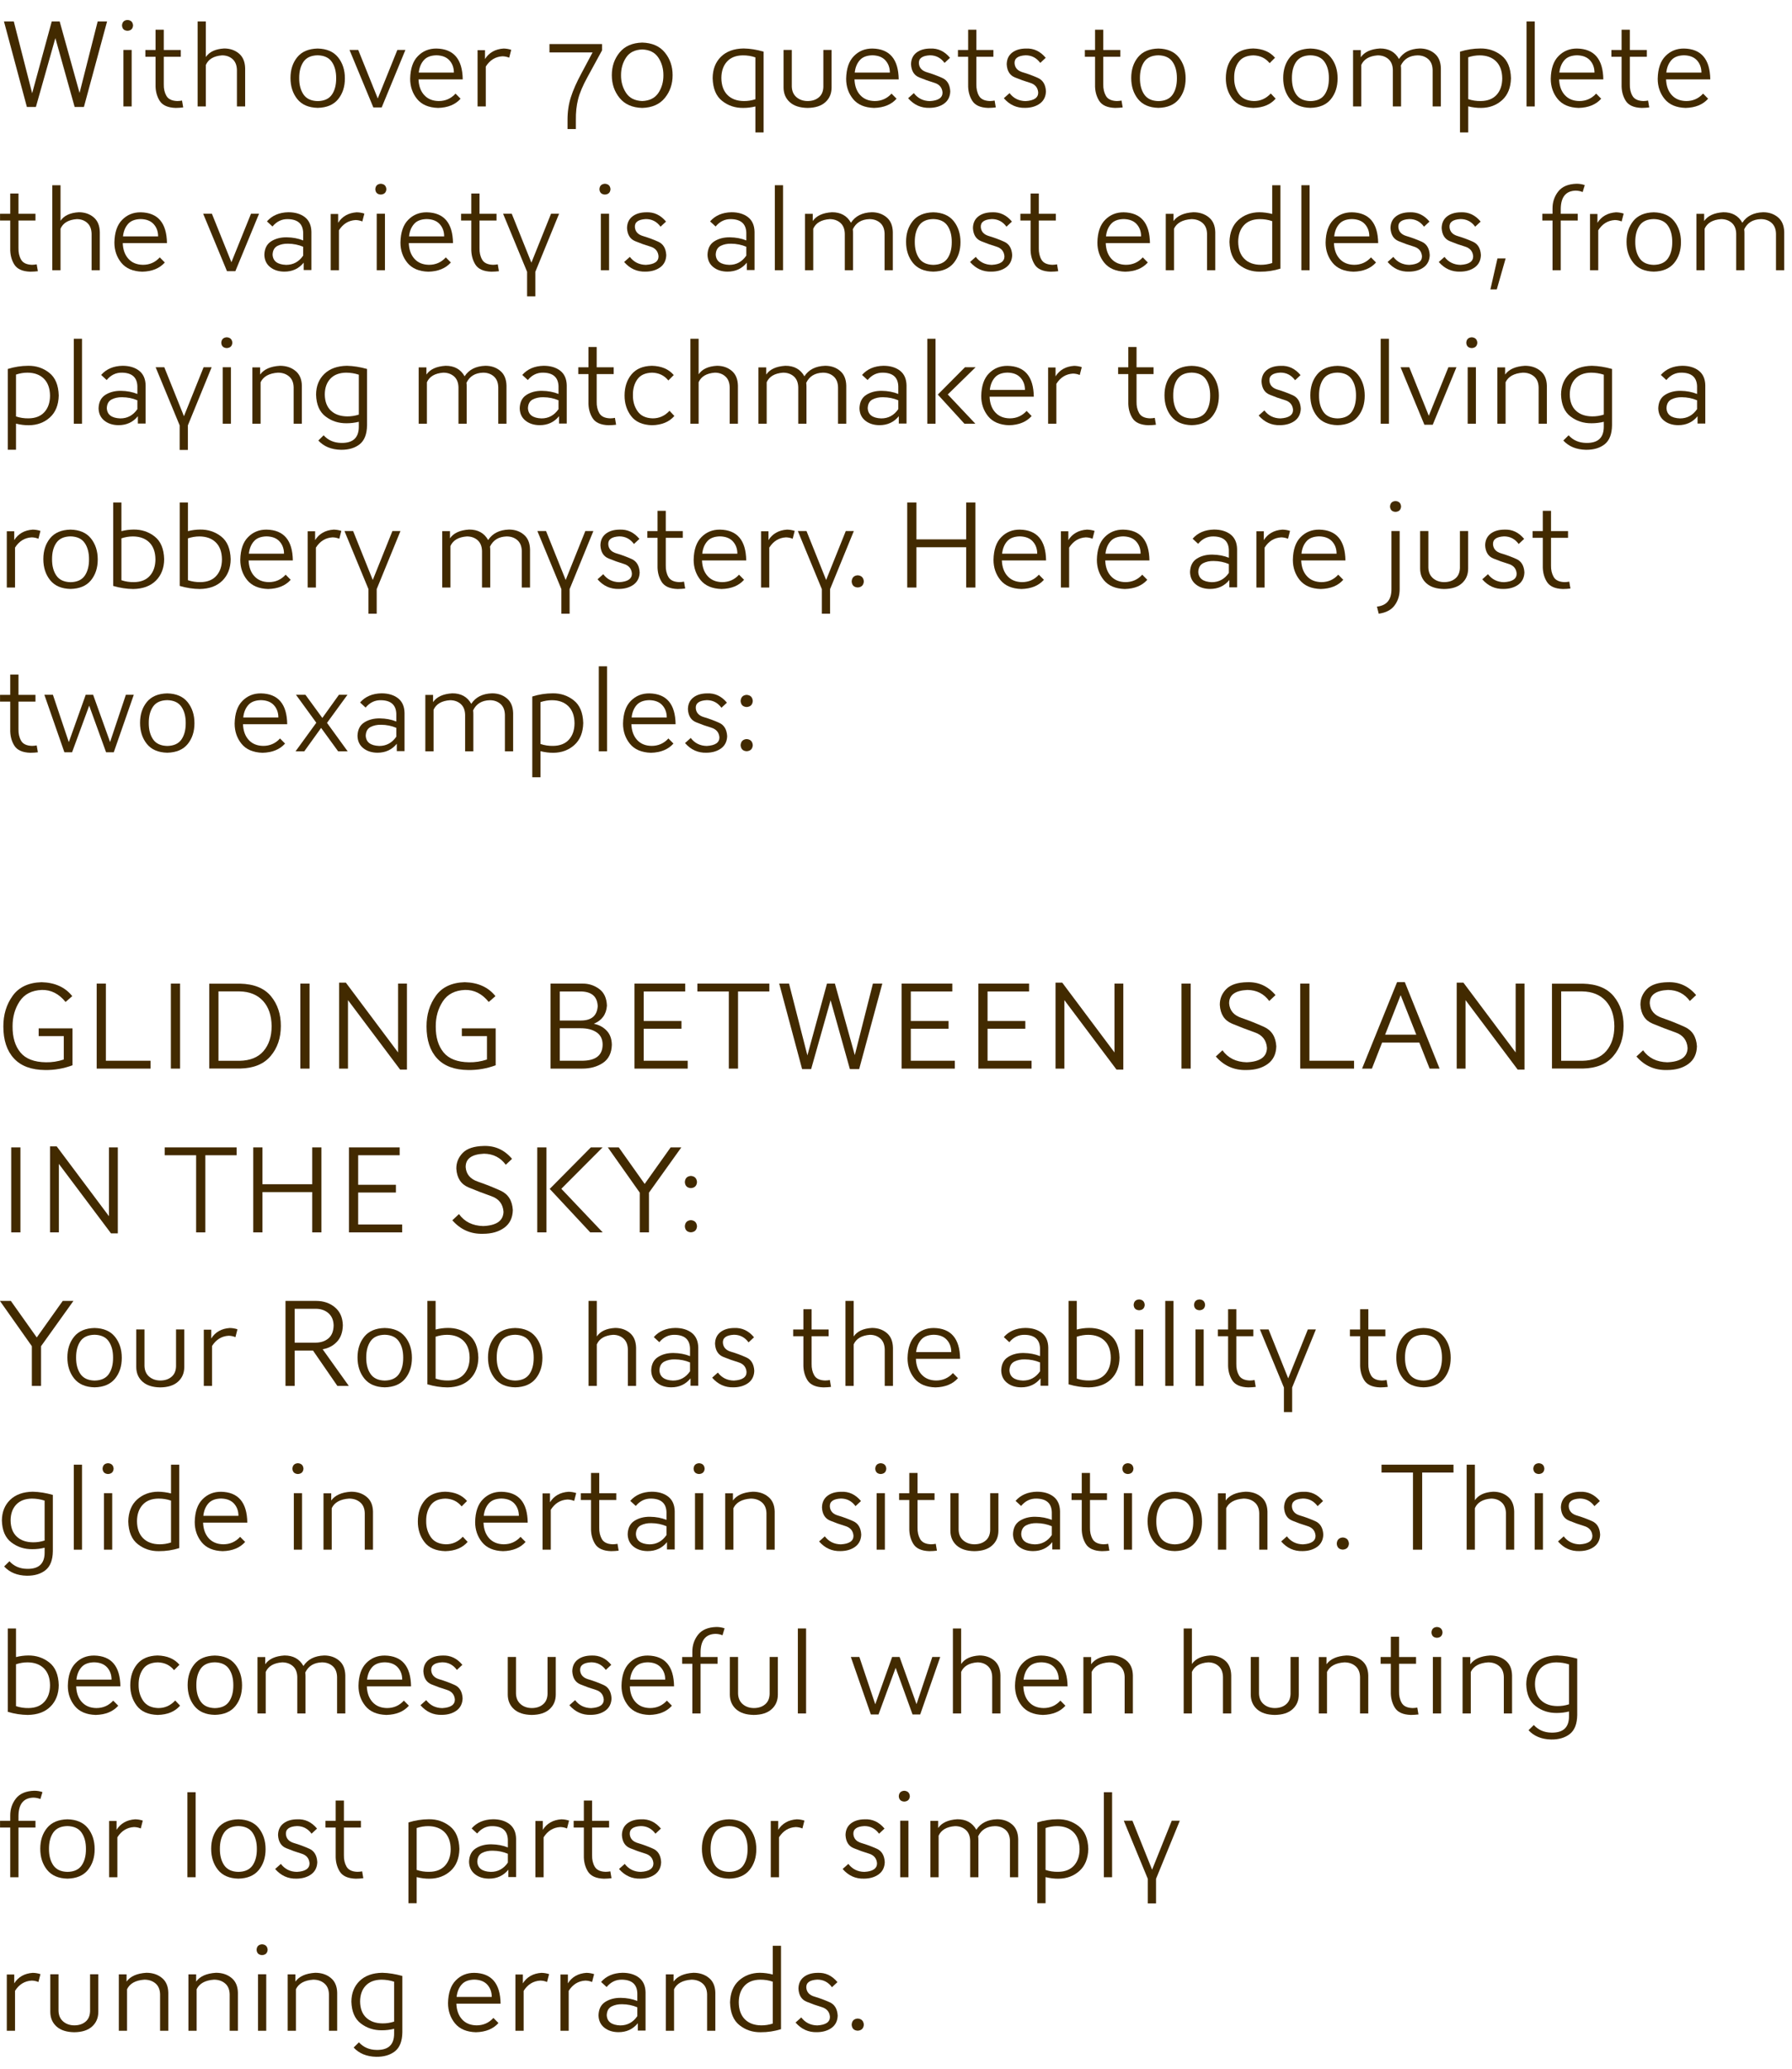 <?xml version="1.0" encoding="UTF-8" standalone="no"?>
<svg xmlns:ffdec="https://www.free-decompiler.com/flash" xmlns:xlink="http://www.w3.org/1999/xlink" ffdec:objectType="text" height="202.15px" width="175.1px" xmlns="http://www.w3.org/2000/svg">
  <g transform="matrix(1.0, 0.0, 0.0, 1.0, -0.35, -0.6)">
    <g transform="matrix(1.0, 0.0, 0.0, 1.0, 0.0, 0.0)">
      <use fill="#422a00" height="202.15" transform="matrix(0.012, 0.0, 0.0, 0.012, 0.0, 11.0)" width="175.1" xlink:href="#font_AW_Conqueror_Sans_Light_W0"/>
      <use fill="#422a00" height="202.15" transform="matrix(0.012, 0.0, 0.0, 0.012, 11.3, 11.0)" width="175.1" xlink:href="#font_AW_Conqueror_Sans_Light_i0"/>
      <use fill="#422a00" height="202.15" transform="matrix(0.012, 0.0, 0.0, 0.012, 14.2, 11.0)" width="175.1" xlink:href="#font_AW_Conqueror_Sans_Light_t0"/>
      <use fill="#422a00" height="202.15" transform="matrix(0.012, 0.0, 0.0, 0.012, 18.55, 11.0)" width="175.1" xlink:href="#font_AW_Conqueror_Sans_Light_h0"/>
      <use fill="#422a00" height="202.15" transform="matrix(0.012, 0.0, 0.0, 0.012, 28.2, 11.0)" width="175.1" xlink:href="#font_AW_Conqueror_Sans_Light_o0"/>
      <use fill="#422a00" height="202.15" transform="matrix(0.012, 0.0, 0.0, 0.012, 34.4, 11.0)" width="175.1" xlink:href="#font_AW_Conqueror_Sans_Light_v0"/>
      <use fill="#422a00" height="202.15" transform="matrix(0.012, 0.0, 0.0, 0.012, 39.9, 11.0)" width="175.1" xlink:href="#font_AW_Conqueror_Sans_Light_e0"/>
      <use fill="#422a00" height="202.15" transform="matrix(0.012, 0.0, 0.0, 0.012, 46.0, 11.0)" width="175.1" xlink:href="#font_AW_Conqueror_Sans_Light_r0"/>
      <use fill="#422a00" height="202.15" transform="matrix(0.012, 0.0, 0.0, 0.012, 53.5, 11.0)" width="175.1" xlink:href="#font_AW_Conqueror_Sans_Light_70"/>
      <use fill="#422a00" height="202.15" transform="matrix(0.012, 0.0, 0.0, 0.012, 59.55, 11.0)" width="175.1" xlink:href="#font_AW_Conqueror_Sans_Light_00"/>
      <use fill="#422a00" height="202.15" transform="matrix(0.012, 0.0, 0.0, 0.012, 69.45, 11.0)" width="175.1" xlink:href="#font_AW_Conqueror_Sans_Light_q0"/>
      <use fill="#422a00" height="202.15" transform="matrix(0.012, 0.0, 0.0, 0.012, 75.9, 11.0)" width="175.1" xlink:href="#font_AW_Conqueror_Sans_Light_u0"/>
      <use fill="#422a00" height="202.15" transform="matrix(0.012, 0.0, 0.0, 0.012, 82.5, 11.0)" width="175.1" xlink:href="#font_AW_Conqueror_Sans_Light_e0"/>
      <use fill="#422a00" height="202.15" transform="matrix(0.012, 0.0, 0.0, 0.012, 88.6, 11.0)" width="175.1" xlink:href="#font_AW_Conqueror_Sans_Light_s0"/>
      <use fill="#422a00" height="202.15" transform="matrix(0.012, 0.0, 0.0, 0.012, 93.6, 11.0)" width="175.1" xlink:href="#font_AW_Conqueror_Sans_Light_t0"/>
      <use fill="#422a00" height="202.15" transform="matrix(0.012, 0.0, 0.0, 0.012, 97.95, 11.0)" width="175.1" xlink:href="#font_AW_Conqueror_Sans_Light_s0"/>
      <use fill="#422a00" height="202.15" transform="matrix(0.012, 0.0, 0.0, 0.012, 106.0, 11.0)" width="175.1" xlink:href="#font_AW_Conqueror_Sans_Light_t0"/>
      <use fill="#422a00" height="202.15" transform="matrix(0.012, 0.0, 0.0, 0.012, 110.35, 11.0)" width="175.1" xlink:href="#font_AW_Conqueror_Sans_Light_o0"/>
      <use fill="#422a00" height="202.15" transform="matrix(0.012, 0.0, 0.0, 0.012, 119.6, 11.0)" width="175.1" xlink:href="#font_AW_Conqueror_Sans_Light_c0"/>
      <use fill="#422a00" height="202.15" transform="matrix(0.012, 0.0, 0.0, 0.012, 125.2, 11.0)" width="175.1" xlink:href="#font_AW_Conqueror_Sans_Light_o0"/>
      <use fill="#422a00" height="202.15" transform="matrix(0.012, 0.0, 0.0, 0.012, 131.45, 11.0)" width="175.1" xlink:href="#font_AW_Conqueror_Sans_Light_m0"/>
      <use fill="#422a00" height="202.15" transform="matrix(0.012, 0.0, 0.0, 0.012, 141.9, 11.0)" width="175.1" xlink:href="#font_AW_Conqueror_Sans_Light_p0"/>
      <use fill="#422a00" height="202.15" transform="matrix(0.012, 0.0, 0.0, 0.012, 148.4, 11.0)" width="175.1" xlink:href="#font_AW_Conqueror_Sans_Light_l0"/>
      <use fill="#422a00" height="202.15" transform="matrix(0.012, 0.0, 0.0, 0.012, 151.35, 11.0)" width="175.1" xlink:href="#font_AW_Conqueror_Sans_Light_e0"/>
      <use fill="#422a00" height="202.15" transform="matrix(0.012, 0.0, 0.0, 0.012, 157.45, 11.0)" width="175.1" xlink:href="#font_AW_Conqueror_Sans_Light_t0"/>
      <use fill="#422a00" height="202.15" transform="matrix(0.012, 0.0, 0.0, 0.012, 161.8, 11.0)" width="175.1" xlink:href="#font_AW_Conqueror_Sans_Light_e0"/>
    </g>
    <g transform="matrix(1.0, 0.0, 0.0, 1.0, 0.0, 0.0)">
      <use fill="#422a00" height="202.15" transform="matrix(0.012, 0.0, 0.0, 0.012, 0.0, 27.0)" width="175.1" xlink:href="#font_AW_Conqueror_Sans_Light_t0"/>
      <use fill="#422a00" height="202.15" transform="matrix(0.012, 0.0, 0.0, 0.012, 4.35, 27.0)" width="175.1" xlink:href="#font_AW_Conqueror_Sans_Light_h0"/>
      <use fill="#422a00" height="202.15" transform="matrix(0.012, 0.0, 0.0, 0.012, 11.0, 27.0)" width="175.1" xlink:href="#font_AW_Conqueror_Sans_Light_e0"/>
      <use fill="#422a00" height="202.15" transform="matrix(0.012, 0.0, 0.0, 0.012, 20.1, 27.0)" width="175.1" xlink:href="#font_AW_Conqueror_Sans_Light_v0"/>
      <use fill="#422a00" height="202.15" transform="matrix(0.012, 0.0, 0.0, 0.012, 25.6, 27.0)" width="175.1" xlink:href="#font_AW_Conqueror_Sans_Light_a0"/>
      <use fill="#422a00" height="202.15" transform="matrix(0.012, 0.0, 0.0, 0.012, 31.65, 27.0)" width="175.1" xlink:href="#font_AW_Conqueror_Sans_Light_r0"/>
      <use fill="#422a00" height="202.15" transform="matrix(0.012, 0.0, 0.0, 0.012, 36.05, 27.0)" width="175.1" xlink:href="#font_AW_Conqueror_Sans_Light_i0"/>
      <use fill="#422a00" height="202.15" transform="matrix(0.012, 0.0, 0.0, 0.012, 38.95, 27.0)" width="175.1" xlink:href="#font_AW_Conqueror_Sans_Light_e0"/>
      <use fill="#422a00" height="202.15" transform="matrix(0.012, 0.0, 0.0, 0.012, 45.05, 27.0)" width="175.1" xlink:href="#font_AW_Conqueror_Sans_Light_t0"/>
      <use fill="#422a00" height="202.15" transform="matrix(0.012, 0.0, 0.0, 0.012, 49.4, 27.0)" width="175.1" xlink:href="#font_AW_Conqueror_Sans_Light_y0"/>
      <use fill="#422a00" height="202.15" transform="matrix(0.012, 0.0, 0.0, 0.012, 57.95, 27.0)" width="175.1" xlink:href="#font_AW_Conqueror_Sans_Light_i0"/>
      <use fill="#422a00" height="202.15" transform="matrix(0.012, 0.0, 0.0, 0.012, 60.85, 27.0)" width="175.1" xlink:href="#font_AW_Conqueror_Sans_Light_s0"/>
      <use fill="#422a00" height="202.15" transform="matrix(0.012, 0.0, 0.0, 0.012, 68.9, 27.0)" width="175.1" xlink:href="#font_AW_Conqueror_Sans_Light_a0"/>
      <use fill="#422a00" height="202.15" transform="matrix(0.012, 0.0, 0.0, 0.012, 74.95, 27.0)" width="175.1" xlink:href="#font_AW_Conqueror_Sans_Light_l0"/>
      <use fill="#422a00" height="202.15" transform="matrix(0.012, 0.0, 0.0, 0.012, 77.9, 27.0)" width="175.1" xlink:href="#font_AW_Conqueror_Sans_Light_m0"/>
      <use fill="#422a00" height="202.15" transform="matrix(0.012, 0.0, 0.0, 0.012, 88.35, 27.0)" width="175.1" xlink:href="#font_AW_Conqueror_Sans_Light_o0"/>
      <use fill="#422a00" height="202.15" transform="matrix(0.012, 0.0, 0.0, 0.012, 94.65, 27.0)" width="175.1" xlink:href="#font_AW_Conqueror_Sans_Light_s0"/>
      <use fill="#422a00" height="202.15" transform="matrix(0.012, 0.0, 0.0, 0.012, 99.7, 27.0)" width="175.1" xlink:href="#font_AW_Conqueror_Sans_Light_t0"/>
      <use fill="#422a00" height="202.15" transform="matrix(0.012, 0.0, 0.0, 0.012, 107.05, 27.0)" width="175.1" xlink:href="#font_AW_Conqueror_Sans_Light_e0"/>
      <use fill="#422a00" height="202.15" transform="matrix(0.012, 0.0, 0.0, 0.012, 113.15, 27.0)" width="175.1" xlink:href="#font_AW_Conqueror_Sans_Light_n0"/>
      <use fill="#422a00" height="202.15" transform="matrix(0.012, 0.0, 0.0, 0.012, 119.95, 27.0)" width="175.1" xlink:href="#font_AW_Conqueror_Sans_Light_d0"/>
      <use fill="#422a00" height="202.15" transform="matrix(0.012, 0.0, 0.0, 0.012, 126.4, 27.0)" width="175.1" xlink:href="#font_AW_Conqueror_Sans_Light_l0"/>
      <use fill="#422a00" height="202.15" transform="matrix(0.012, 0.0, 0.0, 0.012, 129.35, 27.0)" width="175.1" xlink:href="#font_AW_Conqueror_Sans_Light_e0"/>
      <use fill="#422a00" height="202.15" transform="matrix(0.012, 0.0, 0.0, 0.012, 135.45, 27.0)" width="175.1" xlink:href="#font_AW_Conqueror_Sans_Light_s0"/>
      <use fill="#422a00" height="202.15" transform="matrix(0.012, 0.0, 0.0, 0.012, 140.45, 27.0)" width="175.1" xlink:href="#font_AW_Conqueror_Sans_Light_s0"/>
      <use fill="#422a00" height="202.15" transform="matrix(0.012, 0.0, 0.0, 0.012, 145.5, 27.0)" width="175.1" xlink:href="#font_AW_Conqueror_Sans_Light__1"/>
      <use fill="#422a00" height="202.15" transform="matrix(0.012, 0.0, 0.0, 0.012, 150.7, 27.0)" width="175.1" xlink:href="#font_AW_Conqueror_Sans_Light_f0"/>
      <use fill="#422a00" height="202.15" transform="matrix(0.012, 0.0, 0.0, 0.012, 154.7, 27.0)" width="175.1" xlink:href="#font_AW_Conqueror_Sans_Light_r0"/>
      <use fill="#422a00" height="202.15" transform="matrix(0.012, 0.0, 0.0, 0.012, 158.75, 27.0)" width="175.1" xlink:href="#font_AW_Conqueror_Sans_Light_o0"/>
      <use fill="#422a00" height="202.15" transform="matrix(0.012, 0.0, 0.0, 0.012, 165.0, 27.0)" width="175.1" xlink:href="#font_AW_Conqueror_Sans_Light_m0"/>
    </g>
    <g transform="matrix(1.0, 0.0, 0.0, 1.0, 0.0, 0.0)">
      <use fill="#422a00" height="202.15" transform="matrix(0.012, 0.0, 0.0, 0.012, 0.0, 42.0)" width="175.1" xlink:href="#font_AW_Conqueror_Sans_Light_p0"/>
      <use fill="#422a00" height="202.15" transform="matrix(0.012, 0.0, 0.0, 0.012, 6.45, 42.0)" width="175.1" xlink:href="#font_AW_Conqueror_Sans_Light_l0"/>
      <use fill="#422a00" height="202.15" transform="matrix(0.012, 0.0, 0.0, 0.012, 9.4, 42.0)" width="175.1" xlink:href="#font_AW_Conqueror_Sans_Light_a0"/>
      <use fill="#422a00" height="202.15" transform="matrix(0.012, 0.0, 0.0, 0.012, 15.45, 42.0)" width="175.1" xlink:href="#font_AW_Conqueror_Sans_Light_y0"/>
      <use fill="#422a00" height="202.15" transform="matrix(0.012, 0.0, 0.0, 0.012, 21.0, 42.0)" width="175.1" xlink:href="#font_AW_Conqueror_Sans_Light_i0"/>
      <use fill="#422a00" height="202.15" transform="matrix(0.012, 0.0, 0.0, 0.012, 23.9, 42.0)" width="175.1" xlink:href="#font_AW_Conqueror_Sans_Light_n0"/>
      <use fill="#422a00" height="202.15" transform="matrix(0.012, 0.0, 0.0, 0.012, 30.7, 42.0)" width="175.1" xlink:href="#font_AW_Conqueror_Sans_Light_g0"/>
      <use fill="#422a00" height="202.15" transform="matrix(0.012, 0.0, 0.0, 0.012, 40.15, 42.0)" width="175.1" xlink:href="#font_AW_Conqueror_Sans_Light_m0"/>
      <use fill="#422a00" height="202.15" transform="matrix(0.012, 0.0, 0.0, 0.012, 50.55, 42.0)" width="175.1" xlink:href="#font_AW_Conqueror_Sans_Light_a0"/>
      <use fill="#422a00" height="202.15" transform="matrix(0.012, 0.0, 0.0, 0.012, 56.5, 42.0)" width="175.1" xlink:href="#font_AW_Conqueror_Sans_Light_t0"/>
      <use fill="#422a00" height="202.15" transform="matrix(0.012, 0.0, 0.0, 0.012, 60.85, 42.0)" width="175.1" xlink:href="#font_AW_Conqueror_Sans_Light_c0"/>
      <use fill="#422a00" height="202.15" transform="matrix(0.012, 0.0, 0.0, 0.012, 66.7, 42.0)" width="175.1" xlink:href="#font_AW_Conqueror_Sans_Light_h0"/>
      <use fill="#422a00" height="202.15" transform="matrix(0.012, 0.0, 0.0, 0.012, 73.35, 42.0)" width="175.1" xlink:href="#font_AW_Conqueror_Sans_Light_m0"/>
      <use fill="#422a00" height="202.15" transform="matrix(0.012, 0.0, 0.0, 0.012, 83.75, 42.0)" width="175.1" xlink:href="#font_AW_Conqueror_Sans_Light_a0"/>
      <use fill="#422a00" height="202.15" transform="matrix(0.012, 0.0, 0.0, 0.012, 89.85, 42.0)" width="175.1" xlink:href="#font_AW_Conqueror_Sans_Light_k0"/>
      <use fill="#422a00" height="202.15" transform="matrix(0.012, 0.0, 0.0, 0.012, 95.7, 42.0)" width="175.1" xlink:href="#font_AW_Conqueror_Sans_Light_e0"/>
      <use fill="#422a00" height="202.15" transform="matrix(0.012, 0.0, 0.0, 0.012, 101.75, 42.0)" width="175.1" xlink:href="#font_AW_Conqueror_Sans_Light_r0"/>
      <use fill="#422a00" height="202.15" transform="matrix(0.012, 0.0, 0.0, 0.012, 109.25, 42.0)" width="175.1" xlink:href="#font_AW_Conqueror_Sans_Light_t0"/>
      <use fill="#422a00" height="202.15" transform="matrix(0.012, 0.0, 0.0, 0.012, 113.6, 42.0)" width="175.1" xlink:href="#font_AW_Conqueror_Sans_Light_o0"/>
      <use fill="#422a00" height="202.15" transform="matrix(0.012, 0.0, 0.0, 0.012, 122.85, 42.0)" width="175.1" xlink:href="#font_AW_Conqueror_Sans_Light_s0"/>
      <use fill="#422a00" height="202.15" transform="matrix(0.012, 0.0, 0.0, 0.012, 127.85, 42.0)" width="175.1" xlink:href="#font_AW_Conqueror_Sans_Light_o0"/>
      <use fill="#422a00" height="202.15" transform="matrix(0.012, 0.0, 0.0, 0.012, 134.15, 42.0)" width="175.1" xlink:href="#font_AW_Conqueror_Sans_Light_l0"/>
      <use fill="#422a00" height="202.15" transform="matrix(0.012, 0.0, 0.0, 0.012, 137.1, 42.0)" width="175.1" xlink:href="#font_AW_Conqueror_Sans_Light_v0"/>
      <use fill="#422a00" height="202.15" transform="matrix(0.012, 0.0, 0.0, 0.012, 142.65, 42.0)" width="175.1" xlink:href="#font_AW_Conqueror_Sans_Light_i0"/>
      <use fill="#422a00" height="202.15" transform="matrix(0.012, 0.0, 0.0, 0.012, 145.55, 42.0)" width="175.1" xlink:href="#font_AW_Conqueror_Sans_Light_n0"/>
      <use fill="#422a00" height="202.15" transform="matrix(0.012, 0.0, 0.0, 0.012, 152.35, 42.0)" width="175.1" xlink:href="#font_AW_Conqueror_Sans_Light_g0"/>
      <use fill="#422a00" height="202.15" transform="matrix(0.012, 0.0, 0.0, 0.012, 161.8, 42.0)" width="175.1" xlink:href="#font_AW_Conqueror_Sans_Light_a0"/>
    </g>
    <g transform="matrix(1.0, 0.0, 0.0, 1.0, 0.0, 0.0)">
      <use fill="#422a00" height="202.15" transform="matrix(0.012, 0.0, 0.0, 0.012, 0.0, 58.0)" width="175.1" xlink:href="#font_AW_Conqueror_Sans_Light_r0"/>
      <use fill="#422a00" height="202.15" transform="matrix(0.012, 0.0, 0.0, 0.012, 4.05, 58.0)" width="175.1" xlink:href="#font_AW_Conqueror_Sans_Light_o0"/>
      <use fill="#422a00" height="202.15" transform="matrix(0.012, 0.0, 0.0, 0.012, 10.3, 58.0)" width="175.1" xlink:href="#font_AW_Conqueror_Sans_Light_b0"/>
      <use fill="#422a00" height="202.15" transform="matrix(0.012, 0.0, 0.0, 0.012, 16.8, 58.0)" width="175.1" xlink:href="#font_AW_Conqueror_Sans_Light_b0"/>
      <use fill="#422a00" height="202.15" transform="matrix(0.012, 0.0, 0.0, 0.012, 23.3, 58.0)" width="175.1" xlink:href="#font_AW_Conqueror_Sans_Light_e0"/>
      <use fill="#422a00" height="202.15" transform="matrix(0.012, 0.0, 0.0, 0.012, 29.4, 58.0)" width="175.1" xlink:href="#font_AW_Conqueror_Sans_Light_r0"/>
      <use fill="#422a00" height="202.15" transform="matrix(0.012, 0.0, 0.0, 0.012, 33.9, 58.0)" width="175.1" xlink:href="#font_AW_Conqueror_Sans_Light_y0"/>
      <use fill="#422a00" height="202.15" transform="matrix(0.012, 0.0, 0.0, 0.012, 42.45, 58.0)" width="175.1" xlink:href="#font_AW_Conqueror_Sans_Light_m0"/>
      <use fill="#422a00" height="202.15" transform="matrix(0.012, 0.0, 0.0, 0.012, 52.75, 58.0)" width="175.1" xlink:href="#font_AW_Conqueror_Sans_Light_y0"/>
      <use fill="#422a00" height="202.15" transform="matrix(0.012, 0.0, 0.0, 0.012, 58.25, 58.0)" width="175.1" xlink:href="#font_AW_Conqueror_Sans_Light_s0"/>
      <use fill="#422a00" height="202.15" transform="matrix(0.012, 0.0, 0.0, 0.012, 63.25, 58.0)" width="175.1" xlink:href="#font_AW_Conqueror_Sans_Light_t0"/>
      <use fill="#422a00" height="202.15" transform="matrix(0.012, 0.0, 0.0, 0.012, 67.6, 58.0)" width="175.1" xlink:href="#font_AW_Conqueror_Sans_Light_e0"/>
      <use fill="#422a00" height="202.15" transform="matrix(0.012, 0.0, 0.0, 0.012, 73.7, 58.0)" width="175.1" xlink:href="#font_AW_Conqueror_Sans_Light_r0"/>
      <use fill="#422a00" height="202.15" transform="matrix(0.012, 0.0, 0.0, 0.012, 78.2, 58.0)" width="175.1" xlink:href="#font_AW_Conqueror_Sans_Light_y0"/>
      <use fill="#422a00" height="202.15" transform="matrix(0.012, 0.0, 0.0, 0.012, 82.65, 58.0)" width="175.1" xlink:href="#font_AW_Conqueror_Sans_Light_.0"/>
      <use fill="#422a00" height="202.15" transform="matrix(0.012, 0.0, 0.0, 0.012, 87.55, 58.0)" width="175.1" xlink:href="#font_AW_Conqueror_Sans_Light_H0"/>
      <use fill="#422a00" height="202.15" transform="matrix(0.012, 0.0, 0.0, 0.012, 96.9, 58.0)" width="175.1" xlink:href="#font_AW_Conqueror_Sans_Light_e0"/>
      <use fill="#422a00" height="202.15" transform="matrix(0.012, 0.0, 0.0, 0.012, 103.0, 58.0)" width="175.1" xlink:href="#font_AW_Conqueror_Sans_Light_r0"/>
      <use fill="#422a00" height="202.15" transform="matrix(0.012, 0.0, 0.0, 0.012, 107.0, 58.0)" width="175.1" xlink:href="#font_AW_Conqueror_Sans_Light_e0"/>
      <use fill="#422a00" height="202.15" transform="matrix(0.012, 0.0, 0.0, 0.012, 116.05, 58.0)" width="175.1" xlink:href="#font_AW_Conqueror_Sans_Light_a0"/>
      <use fill="#422a00" height="202.15" transform="matrix(0.012, 0.0, 0.0, 0.012, 122.1, 58.0)" width="175.1" xlink:href="#font_AW_Conqueror_Sans_Light_r0"/>
      <use fill="#422a00" height="202.15" transform="matrix(0.012, 0.0, 0.0, 0.012, 126.15, 58.0)" width="175.1" xlink:href="#font_AW_Conqueror_Sans_Light_e0"/>
      <use fill="#422a00" height="202.15" transform="matrix(0.012, 0.0, 0.0, 0.012, 135.2, 58.0)" width="175.1" xlink:href="#font_AW_Conqueror_Sans_Light_j0"/>
      <use fill="#422a00" height="202.15" transform="matrix(0.012, 0.0, 0.0, 0.012, 138.1, 58.0)" width="175.1" xlink:href="#font_AW_Conqueror_Sans_Light_u0"/>
      <use fill="#422a00" height="202.15" transform="matrix(0.012, 0.0, 0.0, 0.012, 144.7, 58.0)" width="175.1" xlink:href="#font_AW_Conqueror_Sans_Light_s0"/>
      <use fill="#422a00" height="202.15" transform="matrix(0.012, 0.0, 0.0, 0.012, 149.75, 58.0)" width="175.1" xlink:href="#font_AW_Conqueror_Sans_Light_t0"/>
    </g>
    <g transform="matrix(1.0, 0.0, 0.0, 1.0, 0.0, 0.0)">
      <use fill="#422a00" height="202.15" transform="matrix(0.012, 0.0, 0.0, 0.012, 0.0, 74.0)" width="175.1" xlink:href="#font_AW_Conqueror_Sans_Light_t0"/>
      <use fill="#422a00" height="202.15" transform="matrix(0.012, 0.0, 0.0, 0.012, 4.35, 74.0)" width="175.1" xlink:href="#font_AW_Conqueror_Sans_Light_w0"/>
      <use fill="#422a00" height="202.15" transform="matrix(0.012, 0.0, 0.0, 0.012, 13.5, 74.0)" width="175.1" xlink:href="#font_AW_Conqueror_Sans_Light_o0"/>
      <use fill="#422a00" height="202.15" transform="matrix(0.012, 0.0, 0.0, 0.012, 22.75, 74.0)" width="175.1" xlink:href="#font_AW_Conqueror_Sans_Light_e0"/>
      <use fill="#422a00" height="202.15" transform="matrix(0.012, 0.0, 0.0, 0.012, 28.75, 74.0)" width="175.1" xlink:href="#font_AW_Conqueror_Sans_Light_x0"/>
      <use fill="#422a00" height="202.15" transform="matrix(0.012, 0.0, 0.0, 0.012, 34.7, 74.0)" width="175.1" xlink:href="#font_AW_Conqueror_Sans_Light_a0"/>
      <use fill="#422a00" height="202.15" transform="matrix(0.012, 0.0, 0.0, 0.012, 40.8, 74.0)" width="175.1" xlink:href="#font_AW_Conqueror_Sans_Light_m0"/>
      <use fill="#422a00" height="202.15" transform="matrix(0.012, 0.0, 0.0, 0.012, 51.25, 74.0)" width="175.1" xlink:href="#font_AW_Conqueror_Sans_Light_p0"/>
      <use fill="#422a00" height="202.15" transform="matrix(0.012, 0.0, 0.0, 0.012, 57.75, 74.0)" width="175.1" xlink:href="#font_AW_Conqueror_Sans_Light_l0"/>
      <use fill="#422a00" height="202.15" transform="matrix(0.012, 0.0, 0.0, 0.012, 60.7, 74.0)" width="175.1" xlink:href="#font_AW_Conqueror_Sans_Light_e0"/>
      <use fill="#422a00" height="202.15" transform="matrix(0.012, 0.0, 0.0, 0.012, 66.8, 74.0)" width="175.1" xlink:href="#font_AW_Conqueror_Sans_Light_s0"/>
      <use fill="#422a00" height="202.15" transform="matrix(0.012, 0.0, 0.0, 0.012, 71.8, 74.0)" width="175.1" xlink:href="#font_AW_Conqueror_Sans_Light_:0"/>
    </g>
    <g transform="matrix(1.0, 0.0, 0.0, 1.0, 0.0, 0.0)">
      <use fill="#422a00" height="202.15" transform="matrix(0.012, 0.0, 0.0, 0.012, 0.0, 105.0)" width="175.1" xlink:href="#font_AW_Conqueror_Sans_Light_G0"/>
      <use fill="#422a00" height="202.15" transform="matrix(0.012, 0.0, 0.0, 0.012, 8.35, 105.0)" width="175.1" xlink:href="#font_AW_Conqueror_Sans_Light_L0"/>
      <use fill="#422a00" height="202.15" transform="matrix(0.012, 0.0, 0.0, 0.012, 15.6, 105.0)" width="175.1" xlink:href="#font_AW_Conqueror_Sans_Light_I0"/>
      <use fill="#422a00" height="202.15" transform="matrix(0.012, 0.0, 0.0, 0.012, 19.35, 105.0)" width="175.1" xlink:href="#font_AW_Conqueror_Sans_Light_D0"/>
      <use fill="#422a00" height="202.15" transform="matrix(0.012, 0.0, 0.0, 0.012, 28.25, 105.0)" width="175.1" xlink:href="#font_AW_Conqueror_Sans_Light_I0"/>
      <use fill="#422a00" height="202.15" transform="matrix(0.012, 0.0, 0.0, 0.012, 32.0, 105.0)" width="175.1" xlink:href="#font_AW_Conqueror_Sans_Light_N0"/>
      <use fill="#422a00" height="202.15" transform="matrix(0.012, 0.0, 0.0, 0.012, 41.35, 105.0)" width="175.1" xlink:href="#font_AW_Conqueror_Sans_Light_G0"/>
      <use fill="#422a00" height="202.15" transform="matrix(0.012, 0.0, 0.0, 0.012, 52.7, 105.0)" width="175.1" xlink:href="#font_AW_Conqueror_Sans_Light_B0"/>
      <use fill="#422a00" height="202.15" transform="matrix(0.012, 0.0, 0.0, 0.012, 60.9, 105.0)" width="175.1" xlink:href="#font_AW_Conqueror_Sans_Light_E0"/>
      <use fill="#422a00" height="202.15" transform="matrix(0.012, 0.0, 0.0, 0.012, 68.15, 105.0)" width="175.1" xlink:href="#font_AW_Conqueror_Sans_Light_T0"/>
      <use fill="#422a00" height="202.15" transform="matrix(0.012, 0.0, 0.0, 0.012, 75.75, 105.0)" width="175.1" xlink:href="#font_AW_Conqueror_Sans_Light_W0"/>
      <use fill="#422a00" height="202.15" transform="matrix(0.012, 0.0, 0.0, 0.012, 87.0, 105.0)" width="175.1" xlink:href="#font_AW_Conqueror_Sans_Light_E0"/>
      <use fill="#422a00" height="202.15" transform="matrix(0.012, 0.0, 0.0, 0.012, 94.5, 105.0)" width="175.1" xlink:href="#font_AW_Conqueror_Sans_Light_E0"/>
      <use fill="#422a00" height="202.15" transform="matrix(0.012, 0.0, 0.0, 0.012, 102.0, 105.0)" width="175.1" xlink:href="#font_AW_Conqueror_Sans_Light_N0"/>
      <use fill="#422a00" height="202.15" transform="matrix(0.012, 0.0, 0.0, 0.012, 114.35, 105.0)" width="175.1" xlink:href="#font_AW_Conqueror_Sans_Light_I0"/>
      <use fill="#422a00" height="202.15" transform="matrix(0.012, 0.0, 0.0, 0.012, 118.1, 105.0)" width="175.1" xlink:href="#font_AW_Conqueror_Sans_Light_S0"/>
      <use fill="#422a00" height="202.15" transform="matrix(0.012, 0.0, 0.0, 0.012, 125.95, 105.0)" width="175.1" xlink:href="#font_AW_Conqueror_Sans_Light_L0"/>
      <use fill="#422a00" height="202.15" transform="matrix(0.012, 0.0, 0.0, 0.012, 133.1, 105.0)" width="175.1" xlink:href="#font_AW_Conqueror_Sans_Light_A0"/>
      <use fill="#422a00" height="202.15" transform="matrix(0.012, 0.0, 0.0, 0.012, 141.2, 105.0)" width="175.1" xlink:href="#font_AW_Conqueror_Sans_Light_N0"/>
      <use fill="#422a00" height="202.15" transform="matrix(0.012, 0.0, 0.0, 0.012, 150.55, 105.0)" width="175.1" xlink:href="#font_AW_Conqueror_Sans_Light_D0"/>
      <use fill="#422a00" height="202.15" transform="matrix(0.012, 0.0, 0.0, 0.012, 159.2, 105.0)" width="175.1" xlink:href="#font_AW_Conqueror_Sans_Light_S0"/>
    </g>
    <g transform="matrix(1.0, 0.0, 0.0, 1.0, 0.0, 0.0)">
      <use fill="#422a00" height="202.15" transform="matrix(0.012, 0.0, 0.0, 0.012, 0.0, 121.0)" width="175.1" xlink:href="#font_AW_Conqueror_Sans_Light_I0"/>
      <use fill="#422a00" height="202.15" transform="matrix(0.012, 0.0, 0.0, 0.012, 3.75, 121.0)" width="175.1" xlink:href="#font_AW_Conqueror_Sans_Light_N0"/>
      <use fill="#422a00" height="202.15" transform="matrix(0.012, 0.0, 0.0, 0.012, 16.1, 121.0)" width="175.1" xlink:href="#font_AW_Conqueror_Sans_Light_T0"/>
      <use fill="#422a00" height="202.15" transform="matrix(0.012, 0.0, 0.0, 0.012, 23.65, 121.0)" width="175.1" xlink:href="#font_AW_Conqueror_Sans_Light_H0"/>
      <use fill="#422a00" height="202.15" transform="matrix(0.012, 0.0, 0.0, 0.012, 33.0, 121.0)" width="175.1" xlink:href="#font_AW_Conqueror_Sans_Light_E0"/>
      <use fill="#422a00" height="202.15" transform="matrix(0.012, 0.0, 0.0, 0.012, 43.5, 121.0)" width="175.1" xlink:href="#font_AW_Conqueror_Sans_Light_S0"/>
      <use fill="#422a00" height="202.15" transform="matrix(0.012, 0.0, 0.0, 0.012, 51.4, 121.0)" width="175.1" xlink:href="#font_AW_Conqueror_Sans_Light_K0"/>
      <use fill="#422a00" height="202.15" transform="matrix(0.012, 0.0, 0.0, 0.012, 59.4, 121.0)" width="175.1" xlink:href="#font_AW_Conqueror_Sans_Light_Y0"/>
      <use fill="#422a00" height="202.15" transform="matrix(0.012, 0.0, 0.0, 0.012, 66.35, 121.0)" width="175.1" xlink:href="#font_AW_Conqueror_Sans_Light_:0"/>
    </g>
    <g transform="matrix(1.0, 0.0, 0.0, 1.0, 0.0, 0.0)">
      <use fill="#422a00" height="202.15" transform="matrix(0.012, 0.0, 0.0, 0.012, 0.0, 136.0)" width="175.1" xlink:href="#font_AW_Conqueror_Sans_Light_Y0"/>
      <use fill="#422a00" height="202.15" transform="matrix(0.012, 0.0, 0.0, 0.012, 6.4, 136.0)" width="175.1" xlink:href="#font_AW_Conqueror_Sans_Light_o0"/>
      <use fill="#422a00" height="202.15" transform="matrix(0.012, 0.0, 0.0, 0.012, 12.65, 136.0)" width="175.1" xlink:href="#font_AW_Conqueror_Sans_Light_u0"/>
      <use fill="#422a00" height="202.15" transform="matrix(0.012, 0.0, 0.0, 0.012, 19.25, 136.0)" width="175.1" xlink:href="#font_AW_Conqueror_Sans_Light_r0"/>
      <use fill="#422a00" height="202.15" transform="matrix(0.012, 0.0, 0.0, 0.012, 26.8, 136.0)" width="175.1" xlink:href="#font_AW_Conqueror_Sans_Light_R0"/>
      <use fill="#422a00" height="202.15" transform="matrix(0.012, 0.0, 0.0, 0.012, 34.75, 136.0)" width="175.1" xlink:href="#font_AW_Conqueror_Sans_Light_o0"/>
      <use fill="#422a00" height="202.15" transform="matrix(0.012, 0.0, 0.0, 0.012, 41.0, 136.0)" width="175.1" xlink:href="#font_AW_Conqueror_Sans_Light_b0"/>
      <use fill="#422a00" height="202.15" transform="matrix(0.012, 0.0, 0.0, 0.012, 47.5, 136.0)" width="175.1" xlink:href="#font_AW_Conqueror_Sans_Light_o0"/>
      <use fill="#422a00" height="202.15" transform="matrix(0.012, 0.0, 0.0, 0.012, 56.75, 136.0)" width="175.1" xlink:href="#font_AW_Conqueror_Sans_Light_h0"/>
      <use fill="#422a00" height="202.15" transform="matrix(0.012, 0.0, 0.0, 0.012, 63.4, 136.0)" width="175.1" xlink:href="#font_AW_Conqueror_Sans_Light_a0"/>
      <use fill="#422a00" height="202.15" transform="matrix(0.012, 0.0, 0.0, 0.012, 69.45, 136.0)" width="175.1" xlink:href="#font_AW_Conqueror_Sans_Light_s0"/>
      <use fill="#422a00" height="202.15" transform="matrix(0.012, 0.0, 0.0, 0.012, 77.5, 136.0)" width="175.1" xlink:href="#font_AW_Conqueror_Sans_Light_t0"/>
      <use fill="#422a00" height="202.15" transform="matrix(0.012, 0.0, 0.0, 0.012, 81.85, 136.0)" width="175.1" xlink:href="#font_AW_Conqueror_Sans_Light_h0"/>
      <use fill="#422a00" height="202.15" transform="matrix(0.012, 0.0, 0.0, 0.012, 88.5, 136.0)" width="175.1" xlink:href="#font_AW_Conqueror_Sans_Light_e0"/>
      <use fill="#422a00" height="202.15" transform="matrix(0.012, 0.0, 0.0, 0.012, 97.6, 136.0)" width="175.1" xlink:href="#font_AW_Conqueror_Sans_Light_a0"/>
      <use fill="#422a00" height="202.15" transform="matrix(0.012, 0.0, 0.0, 0.012, 103.65, 136.0)" width="175.1" xlink:href="#font_AW_Conqueror_Sans_Light_b0"/>
      <use fill="#422a00" height="202.15" transform="matrix(0.012, 0.0, 0.0, 0.012, 110.15, 136.0)" width="175.1" xlink:href="#font_AW_Conqueror_Sans_Light_i0"/>
      <use fill="#422a00" height="202.15" transform="matrix(0.012, 0.0, 0.0, 0.012, 113.1, 136.0)" width="175.1" xlink:href="#font_AW_Conqueror_Sans_Light_l0"/>
      <use fill="#422a00" height="202.15" transform="matrix(0.012, 0.0, 0.0, 0.012, 116.05, 136.0)" width="175.1" xlink:href="#font_AW_Conqueror_Sans_Light_i0"/>
      <use fill="#422a00" height="202.15" transform="matrix(0.012, 0.0, 0.0, 0.012, 119.0, 136.0)" width="175.1" xlink:href="#font_AW_Conqueror_Sans_Light_t0"/>
      <use fill="#422a00" height="202.15" transform="matrix(0.012, 0.0, 0.0, 0.012, 123.35, 136.0)" width="175.1" xlink:href="#font_AW_Conqueror_Sans_Light_y0"/>
      <use fill="#422a00" height="202.15" transform="matrix(0.012, 0.0, 0.0, 0.012, 131.9, 136.0)" width="175.1" xlink:href="#font_AW_Conqueror_Sans_Light_t0"/>
      <use fill="#422a00" height="202.15" transform="matrix(0.012, 0.0, 0.0, 0.012, 136.25, 136.0)" width="175.1" xlink:href="#font_AW_Conqueror_Sans_Light_o0"/>
    </g>
    <g transform="matrix(1.0, 0.0, 0.0, 1.0, 0.0, 0.0)">
      <use fill="#422a00" height="202.15" transform="matrix(0.012, 0.0, 0.0, 0.012, 0.0, 152.0)" width="175.1" xlink:href="#font_AW_Conqueror_Sans_Light_g0"/>
      <use fill="#422a00" height="202.15" transform="matrix(0.012, 0.0, 0.0, 0.012, 6.45, 152.0)" width="175.1" xlink:href="#font_AW_Conqueror_Sans_Light_l0"/>
      <use fill="#422a00" height="202.15" transform="matrix(0.012, 0.0, 0.0, 0.012, 9.4, 152.0)" width="175.1" xlink:href="#font_AW_Conqueror_Sans_Light_i0"/>
      <use fill="#422a00" height="202.15" transform="matrix(0.012, 0.0, 0.0, 0.012, 12.35, 152.0)" width="175.1" xlink:href="#font_AW_Conqueror_Sans_Light_d0"/>
      <use fill="#422a00" height="202.15" transform="matrix(0.012, 0.0, 0.0, 0.012, 18.85, 152.0)" width="175.1" xlink:href="#font_AW_Conqueror_Sans_Light_e0"/>
      <use fill="#422a00" height="202.15" transform="matrix(0.012, 0.0, 0.0, 0.012, 27.95, 152.0)" width="175.1" xlink:href="#font_AW_Conqueror_Sans_Light_i0"/>
      <use fill="#422a00" height="202.15" transform="matrix(0.012, 0.0, 0.0, 0.012, 30.85, 152.0)" width="175.1" xlink:href="#font_AW_Conqueror_Sans_Light_n0"/>
      <use fill="#422a00" height="202.15" transform="matrix(0.012, 0.0, 0.0, 0.012, 40.65, 152.0)" width="175.1" xlink:href="#font_AW_Conqueror_Sans_Light_c0"/>
      <use fill="#422a00" height="202.15" transform="matrix(0.012, 0.0, 0.0, 0.012, 46.25, 152.0)" width="175.1" xlink:href="#font_AW_Conqueror_Sans_Light_e0"/>
      <use fill="#422a00" height="202.15" transform="matrix(0.012, 0.0, 0.0, 0.012, 52.35, 152.0)" width="175.1" xlink:href="#font_AW_Conqueror_Sans_Light_r0"/>
      <use fill="#422a00" height="202.15" transform="matrix(0.012, 0.0, 0.0, 0.012, 56.75, 152.0)" width="175.1" xlink:href="#font_AW_Conqueror_Sans_Light_t0"/>
      <use fill="#422a00" height="202.15" transform="matrix(0.012, 0.0, 0.0, 0.012, 61.1, 152.0)" width="175.1" xlink:href="#font_AW_Conqueror_Sans_Light_a0"/>
      <use fill="#422a00" height="202.15" transform="matrix(0.012, 0.0, 0.0, 0.012, 67.15, 152.0)" width="175.1" xlink:href="#font_AW_Conqueror_Sans_Light_i0"/>
      <use fill="#422a00" height="202.15" transform="matrix(0.012, 0.0, 0.0, 0.012, 70.1, 152.0)" width="175.1" xlink:href="#font_AW_Conqueror_Sans_Light_n0"/>
      <use fill="#422a00" height="202.15" transform="matrix(0.012, 0.0, 0.0, 0.012, 79.9, 152.0)" width="175.1" xlink:href="#font_AW_Conqueror_Sans_Light_s0"/>
      <use fill="#422a00" height="202.15" transform="matrix(0.012, 0.0, 0.0, 0.012, 84.9, 152.0)" width="175.1" xlink:href="#font_AW_Conqueror_Sans_Light_i0"/>
      <use fill="#422a00" height="202.15" transform="matrix(0.012, 0.0, 0.0, 0.012, 87.85, 152.0)" width="175.1" xlink:href="#font_AW_Conqueror_Sans_Light_t0"/>
      <use fill="#422a00" height="202.15" transform="matrix(0.012, 0.0, 0.0, 0.012, 92.2, 152.0)" width="175.1" xlink:href="#font_AW_Conqueror_Sans_Light_u0"/>
      <use fill="#422a00" height="202.15" transform="matrix(0.012, 0.0, 0.0, 0.012, 98.75, 152.0)" width="175.1" xlink:href="#font_AW_Conqueror_Sans_Light_a0"/>
      <use fill="#422a00" height="202.15" transform="matrix(0.012, 0.0, 0.0, 0.012, 104.7, 152.0)" width="175.1" xlink:href="#font_AW_Conqueror_Sans_Light_t0"/>
      <use fill="#422a00" height="202.15" transform="matrix(0.012, 0.0, 0.0, 0.012, 109.05, 152.0)" width="175.1" xlink:href="#font_AW_Conqueror_Sans_Light_i0"/>
      <use fill="#422a00" height="202.15" transform="matrix(0.012, 0.0, 0.0, 0.012, 111.95, 152.0)" width="175.1" xlink:href="#font_AW_Conqueror_Sans_Light_o0"/>
      <use fill="#422a00" height="202.15" transform="matrix(0.012, 0.0, 0.0, 0.012, 118.25, 152.0)" width="175.1" xlink:href="#font_AW_Conqueror_Sans_Light_n0"/>
      <use fill="#422a00" height="202.15" transform="matrix(0.012, 0.0, 0.0, 0.012, 125.05, 152.0)" width="175.1" xlink:href="#font_AW_Conqueror_Sans_Light_s0"/>
      <use fill="#422a00" height="202.15" transform="matrix(0.012, 0.0, 0.0, 0.012, 130.05, 152.0)" width="175.1" xlink:href="#font_AW_Conqueror_Sans_Light_.0"/>
      <use fill="#422a00" height="202.15" transform="matrix(0.012, 0.0, 0.0, 0.012, 135.0, 152.0)" width="175.1" xlink:href="#font_AW_Conqueror_Sans_Light_T0"/>
      <use fill="#422a00" height="202.15" transform="matrix(0.012, 0.0, 0.0, 0.012, 142.55, 152.0)" width="175.1" xlink:href="#font_AW_Conqueror_Sans_Light_h0"/>
      <use fill="#422a00" height="202.15" transform="matrix(0.012, 0.0, 0.0, 0.012, 149.2, 152.0)" width="175.1" xlink:href="#font_AW_Conqueror_Sans_Light_i0"/>
      <use fill="#422a00" height="202.15" transform="matrix(0.012, 0.0, 0.0, 0.012, 152.1, 152.0)" width="175.1" xlink:href="#font_AW_Conqueror_Sans_Light_s0"/>
    </g>
    <g transform="matrix(1.0, 0.0, 0.0, 1.0, 0.0, 0.0)">
      <use fill="#422a00" height="202.15" transform="matrix(0.012, 0.0, 0.0, 0.012, 0.0, 168.0)" width="175.1" xlink:href="#font_AW_Conqueror_Sans_Light_b0"/>
      <use fill="#422a00" height="202.15" transform="matrix(0.012, 0.0, 0.0, 0.012, 6.45, 168.0)" width="175.1" xlink:href="#font_AW_Conqueror_Sans_Light_e0"/>
      <use fill="#422a00" height="202.15" transform="matrix(0.012, 0.0, 0.0, 0.012, 12.55, 168.0)" width="175.1" xlink:href="#font_AW_Conqueror_Sans_Light_c0"/>
      <use fill="#422a00" height="202.15" transform="matrix(0.012, 0.0, 0.0, 0.012, 18.15, 168.0)" width="175.1" xlink:href="#font_AW_Conqueror_Sans_Light_o0"/>
      <use fill="#422a00" height="202.15" transform="matrix(0.012, 0.0, 0.0, 0.012, 24.4, 168.0)" width="175.1" xlink:href="#font_AW_Conqueror_Sans_Light_m0"/>
      <use fill="#422a00" height="202.15" transform="matrix(0.012, 0.0, 0.0, 0.012, 34.85, 168.0)" width="175.1" xlink:href="#font_AW_Conqueror_Sans_Light_e0"/>
      <use fill="#422a00" height="202.15" transform="matrix(0.012, 0.0, 0.0, 0.012, 40.95, 168.0)" width="175.1" xlink:href="#font_AW_Conqueror_Sans_Light_s0"/>
      <use fill="#422a00" height="202.15" transform="matrix(0.012, 0.0, 0.0, 0.012, 48.95, 168.0)" width="175.1" xlink:href="#font_AW_Conqueror_Sans_Light_u0"/>
      <use fill="#422a00" height="202.15" transform="matrix(0.012, 0.0, 0.0, 0.012, 55.5, 168.0)" width="175.1" xlink:href="#font_AW_Conqueror_Sans_Light_s0"/>
      <use fill="#422a00" height="202.15" transform="matrix(0.012, 0.0, 0.0, 0.012, 60.55, 168.0)" width="175.1" xlink:href="#font_AW_Conqueror_Sans_Light_e0"/>
      <use fill="#422a00" height="202.15" transform="matrix(0.012, 0.0, 0.0, 0.012, 66.65, 168.0)" width="175.1" xlink:href="#font_AW_Conqueror_Sans_Light_f0"/>
      <use fill="#422a00" height="202.15" transform="matrix(0.012, 0.0, 0.0, 0.012, 70.65, 168.0)" width="175.1" xlink:href="#font_AW_Conqueror_Sans_Light_u0"/>
      <use fill="#422a00" height="202.15" transform="matrix(0.012, 0.0, 0.0, 0.012, 77.2, 168.0)" width="175.1" xlink:href="#font_AW_Conqueror_Sans_Light_l0"/>
      <use fill="#422a00" height="202.15" transform="matrix(0.012, 0.0, 0.0, 0.012, 83.15, 168.0)" width="175.1" xlink:href="#font_AW_Conqueror_Sans_Light_w0"/>
      <use fill="#422a00" height="202.15" transform="matrix(0.012, 0.0, 0.0, 0.012, 92.35, 168.0)" width="175.1" xlink:href="#font_AW_Conqueror_Sans_Light_h0"/>
      <use fill="#422a00" height="202.15" transform="matrix(0.012, 0.0, 0.0, 0.012, 99.0, 168.0)" width="175.1" xlink:href="#font_AW_Conqueror_Sans_Light_e0"/>
      <use fill="#422a00" height="202.15" transform="matrix(0.012, 0.0, 0.0, 0.012, 105.1, 168.0)" width="175.1" xlink:href="#font_AW_Conqueror_Sans_Light_n0"/>
      <use fill="#422a00" height="202.15" transform="matrix(0.012, 0.0, 0.0, 0.012, 114.9, 168.0)" width="175.1" xlink:href="#font_AW_Conqueror_Sans_Light_h0"/>
      <use fill="#422a00" height="202.15" transform="matrix(0.012, 0.0, 0.0, 0.012, 121.55, 168.0)" width="175.1" xlink:href="#font_AW_Conqueror_Sans_Light_u0"/>
      <use fill="#422a00" height="202.15" transform="matrix(0.012, 0.0, 0.0, 0.012, 128.1, 168.0)" width="175.1" xlink:href="#font_AW_Conqueror_Sans_Light_n0"/>
      <use fill="#422a00" height="202.15" transform="matrix(0.012, 0.0, 0.0, 0.012, 134.9, 168.0)" width="175.1" xlink:href="#font_AW_Conqueror_Sans_Light_t0"/>
      <use fill="#422a00" height="202.15" transform="matrix(0.012, 0.0, 0.0, 0.012, 139.25, 168.0)" width="175.1" xlink:href="#font_AW_Conqueror_Sans_Light_i0"/>
      <use fill="#422a00" height="202.15" transform="matrix(0.012, 0.0, 0.0, 0.012, 142.15, 168.0)" width="175.1" xlink:href="#font_AW_Conqueror_Sans_Light_n0"/>
      <use fill="#422a00" height="202.15" transform="matrix(0.012, 0.0, 0.0, 0.012, 148.95, 168.0)" width="175.1" xlink:href="#font_AW_Conqueror_Sans_Light_g0"/>
    </g>
    <g transform="matrix(1.0, 0.0, 0.0, 1.0, 0.0, 0.0)">
      <use fill="#422a00" height="202.15" transform="matrix(0.012, 0.0, 0.0, 0.012, 0.0, 184.0)" width="175.1" xlink:href="#font_AW_Conqueror_Sans_Light_f0"/>
      <use fill="#422a00" height="202.15" transform="matrix(0.012, 0.0, 0.0, 0.012, 3.75, 184.0)" width="175.1" xlink:href="#font_AW_Conqueror_Sans_Light_o0"/>
      <use fill="#422a00" height="202.15" transform="matrix(0.012, 0.0, 0.0, 0.012, 10.0, 184.0)" width="175.1" xlink:href="#font_AW_Conqueror_Sans_Light_r0"/>
      <use fill="#422a00" height="202.15" transform="matrix(0.012, 0.0, 0.0, 0.012, 17.55, 184.0)" width="175.1" xlink:href="#font_AW_Conqueror_Sans_Light_l0"/>
      <use fill="#422a00" height="202.15" transform="matrix(0.012, 0.0, 0.0, 0.012, 20.45, 184.0)" width="175.1" xlink:href="#font_AW_Conqueror_Sans_Light_o0"/>
      <use fill="#422a00" height="202.15" transform="matrix(0.012, 0.0, 0.0, 0.012, 26.75, 184.0)" width="175.1" xlink:href="#font_AW_Conqueror_Sans_Light_s0"/>
      <use fill="#422a00" height="202.15" transform="matrix(0.012, 0.0, 0.0, 0.012, 31.8, 184.0)" width="175.1" xlink:href="#font_AW_Conqueror_Sans_Light_t0"/>
      <use fill="#422a00" height="202.15" transform="matrix(0.012, 0.0, 0.0, 0.012, 39.15, 184.0)" width="175.1" xlink:href="#font_AW_Conqueror_Sans_Light_p0"/>
      <use fill="#422a00" height="202.15" transform="matrix(0.012, 0.0, 0.0, 0.012, 45.6, 184.0)" width="175.1" xlink:href="#font_AW_Conqueror_Sans_Light_a0"/>
      <use fill="#422a00" height="202.15" transform="matrix(0.012, 0.0, 0.0, 0.012, 51.65, 184.0)" width="175.1" xlink:href="#font_AW_Conqueror_Sans_Light_r0"/>
      <use fill="#422a00" height="202.15" transform="matrix(0.012, 0.0, 0.0, 0.012, 56.05, 184.0)" width="175.1" xlink:href="#font_AW_Conqueror_Sans_Light_t0"/>
      <use fill="#422a00" height="202.15" transform="matrix(0.012, 0.0, 0.0, 0.012, 60.35, 184.0)" width="175.1" xlink:href="#font_AW_Conqueror_Sans_Light_s0"/>
      <use fill="#422a00" height="202.15" transform="matrix(0.012, 0.0, 0.0, 0.012, 68.4, 184.0)" width="175.1" xlink:href="#font_AW_Conqueror_Sans_Light_o0"/>
      <use fill="#422a00" height="202.15" transform="matrix(0.012, 0.0, 0.0, 0.012, 74.65, 184.0)" width="175.1" xlink:href="#font_AW_Conqueror_Sans_Light_r0"/>
      <use fill="#422a00" height="202.15" transform="matrix(0.012, 0.0, 0.0, 0.012, 82.2, 184.0)" width="175.1" xlink:href="#font_AW_Conqueror_Sans_Light_s0"/>
      <use fill="#422a00" height="202.15" transform="matrix(0.012, 0.0, 0.0, 0.012, 87.2, 184.0)" width="175.1" xlink:href="#font_AW_Conqueror_Sans_Light_i0"/>
      <use fill="#422a00" height="202.15" transform="matrix(0.012, 0.0, 0.0, 0.012, 90.15, 184.0)" width="175.1" xlink:href="#font_AW_Conqueror_Sans_Light_m0"/>
      <use fill="#422a00" height="202.15" transform="matrix(0.012, 0.0, 0.0, 0.012, 100.6, 184.0)" width="175.1" xlink:href="#font_AW_Conqueror_Sans_Light_p0"/>
      <use fill="#422a00" height="202.15" transform="matrix(0.012, 0.0, 0.0, 0.012, 107.1, 184.0)" width="175.1" xlink:href="#font_AW_Conqueror_Sans_Light_l0"/>
      <use fill="#422a00" height="202.15" transform="matrix(0.012, 0.0, 0.0, 0.012, 110.05, 184.0)" width="175.1" xlink:href="#font_AW_Conqueror_Sans_Light_y0"/>
    </g>
    <g transform="matrix(1.0, 0.0, 0.0, 1.0, 0.0, 0.0)">
      <use fill="#422a00" height="202.15" transform="matrix(0.012, 0.0, 0.0, 0.012, 0.0, 199.0)" width="175.1" xlink:href="#font_AW_Conqueror_Sans_Light_r0"/>
      <use fill="#422a00" height="202.15" transform="matrix(0.012, 0.0, 0.0, 0.012, 4.25, 199.0)" width="175.1" xlink:href="#font_AW_Conqueror_Sans_Light_u0"/>
      <use fill="#422a00" height="202.15" transform="matrix(0.012, 0.0, 0.0, 0.012, 10.85, 199.0)" width="175.1" xlink:href="#font_AW_Conqueror_Sans_Light_n0"/>
      <use fill="#422a00" height="202.15" transform="matrix(0.012, 0.0, 0.0, 0.012, 17.65, 199.0)" width="175.1" xlink:href="#font_AW_Conqueror_Sans_Light_n0"/>
      <use fill="#422a00" height="202.15" transform="matrix(0.012, 0.0, 0.0, 0.012, 24.45, 199.0)" width="175.1" xlink:href="#font_AW_Conqueror_Sans_Light_i0"/>
      <use fill="#422a00" height="202.15" transform="matrix(0.012, 0.0, 0.0, 0.012, 27.35, 199.0)" width="175.1" xlink:href="#font_AW_Conqueror_Sans_Light_n0"/>
      <use fill="#422a00" height="202.15" transform="matrix(0.012, 0.0, 0.0, 0.012, 34.15, 199.0)" width="175.1" xlink:href="#font_AW_Conqueror_Sans_Light_g0"/>
      <use fill="#422a00" height="202.15" transform="matrix(0.012, 0.0, 0.0, 0.012, 43.6, 199.0)" width="175.1" xlink:href="#font_AW_Conqueror_Sans_Light_e0"/>
      <use fill="#422a00" height="202.15" transform="matrix(0.012, 0.0, 0.0, 0.012, 49.7, 199.0)" width="175.1" xlink:href="#font_AW_Conqueror_Sans_Light_r0"/>
      <use fill="#422a00" height="202.15" transform="matrix(0.012, 0.0, 0.0, 0.012, 54.1, 199.0)" width="175.1" xlink:href="#font_AW_Conqueror_Sans_Light_r0"/>
      <use fill="#422a00" height="202.15" transform="matrix(0.012, 0.0, 0.0, 0.012, 58.25, 199.0)" width="175.1" xlink:href="#font_AW_Conqueror_Sans_Light_a0"/>
      <use fill="#422a00" height="202.15" transform="matrix(0.012, 0.0, 0.0, 0.012, 64.3, 199.0)" width="175.1" xlink:href="#font_AW_Conqueror_Sans_Light_n0"/>
      <use fill="#422a00" height="202.15" transform="matrix(0.012, 0.0, 0.0, 0.012, 71.15, 199.0)" width="175.1" xlink:href="#font_AW_Conqueror_Sans_Light_d0"/>
      <use fill="#422a00" height="202.15" transform="matrix(0.012, 0.0, 0.0, 0.012, 77.6, 199.0)" width="175.1" xlink:href="#font_AW_Conqueror_Sans_Light_s0"/>
      <use fill="#422a00" height="202.15" transform="matrix(0.012, 0.0, 0.0, 0.012, 82.65, 199.0)" width="175.1" xlink:href="#font_AW_Conqueror_Sans_Light_.0"/>
    </g>
  </g>
  <defs>
    <g id="font_AW_Conqueror_Sans_Light_W0">
      <path d="M901.0 -692.0 L901.0 -692.0 824.5 -692.0 677.0 -110.0 515.0 -692.0 450.5 -692.0 291.0 -107.5 141.5 -692.0 61.5 -692.0 248.0 4.0 321.5 4.0 480.0 -556.5 637.0 4.0 712.5 4.0 901.0 -692.0 901.0 -692.0" fill-rule="evenodd" stroke="none"/>
    </g>
    <g id="font_AW_Conqueror_Sans_Light_i0">
      <path d="M81.0 -659.5 L81.0 -659.5 Q83.5 -618.5 125.5 -616.0 168.0 -618.5 171.0 -659.5 168.0 -701.0 125.5 -704.0 83.5 -701.0 81.0 -659.5 L81.0 -659.5 M159.5 0.0 L159.5 0.0 159.5 -460.0 92.5 -460.0 92.5 0.0 159.5 0.0 159.5 0.0" fill-rule="evenodd" stroke="none"/>
    </g>
    <g id="font_AW_Conqueror_Sans_Light_t0">
      <path d="M112.5 -178.5 L112.5 -178.5 Q110.5 -104.0 145.0 -47.5 179.5 9.0 276.0 12.0 311.0 11.5 337.5 8.0 L328.0 -48.0 Q312.0 -44.5 290.0 -44.0 224.0 -46.0 201.0 -86.0 178.0 -126.0 179.5 -180.5 L179.5 -404.5 318.0 -404.5 318.0 -459.5 179.5 -459.5 179.5 -624.5 112.5 -624.5 112.5 -459.5 29.5 -459.5 29.5 -404.5 112.5 -404.5 112.5 -178.5 112.5 -178.5" fill-rule="evenodd" stroke="none"/>
    </g>
    <g id="font_AW_Conqueror_Sans_Light_h0">
      <path d="M479.5 0.0 L479.5 0.0 479.5 -310.5 Q477.5 -390.5 429.0 -431.0 380.0 -472.0 308.5 -472.0 202.5 -466.0 159.5 -402.5 L159.5 -692.0 92.5 -692.0 92.5 0.0 159.5 0.0 159.5 -338.0 Q190.5 -408.5 291.5 -416.0 342.5 -416.0 376.5 -386.0 411.0 -355.5 412.5 -297.0 L412.5 0.0 479.5 0.0 479.5 0.0" fill-rule="evenodd" stroke="none"/>
    </g>
    <g id="font_AW_Conqueror_Sans_Light_o0">
      <path d="M487.5 -228.5 L487.5 -228.5 Q487.5 -330.5 432.0 -400.0 376.5 -469.0 266.0 -471.5 155.5 -469.0 100.0 -401.5 44.5 -333.5 44.5 -231.5 44.5 -129.5 100.0 -60.0 155.5 9.0 266.0 11.5 376.5 9.0 432.0 -58.5 487.5 -126.5 487.5 -228.5 L487.5 -228.5 M416.5 -229.5 L416.5 -229.5 Q417.0 -147.5 381.5 -96.0 346.0 -45.0 266.0 -43.5 186.0 -45.5 150.5 -97.5 115.0 -149.5 115.5 -230.5 115.0 -312.5 150.5 -364.0 186.0 -415.0 266.0 -416.5 346.0 -414.5 381.5 -362.5 417.0 -310.5 416.5 -229.5 L416.5 -229.5" fill-rule="evenodd" stroke="none"/>
    </g>
    <g id="font_AW_Conqueror_Sans_Light_v0">
      <path d="M463.5 -460.0 L463.5 -460.0 398.0 -460.0 238.5 -65.0 79.5 -460.0 8.5 -460.0 202.5 8.0 270.5 8.0 463.5 -460.0 463.5 -460.0" fill-rule="evenodd" stroke="none"/>
    </g>
    <g id="font_AW_Conqueror_Sans_Light_e0">
      <path d="M400.0 -275.5 L400.0 -275.5 114.0 -275.5 Q120.5 -337.0 154.5 -376.0 188.0 -415.0 258.0 -416.5 328.0 -415.0 364.0 -375.0 400.0 -335.0 400.0 -275.5 L400.0 -275.5 M454.5 -63.0 L454.5 -63.0 413.5 -104.5 Q358.5 -44.0 276.5 -44.0 201.5 -45.0 158.0 -93.0 115.0 -140.5 112.0 -220.5 L472.0 -220.5 Q468.5 -467.5 258.0 -471.5 168.0 -472.0 107.5 -410.5 46.5 -349.5 44.0 -225.5 44.0 -130.0 100.5 -60.5 157.0 8.5 271.0 12.0 390.5 9.0 454.5 -63.0 L454.5 -63.0" fill-rule="evenodd" stroke="none"/>
    </g>
    <g id="font_AW_Conqueror_Sans_Light_r0">
      <path d="M342.0 -397.0 L342.0 -397.0 358.5 -461.0 Q328.0 -471.0 296.0 -471.5 194.5 -464.5 145.0 -386.0 L145.0 -458.0 84.5 -458.0 84.5 0.0 151.5 0.0 151.5 -325.0 Q201.0 -403.5 287.0 -408.5 316.0 -408.0 342.0 -397.0 L342.0 -397.0" fill-rule="evenodd" stroke="none"/>
    </g>
    <g id="font_AW_Conqueror_Sans_Light_70">
      <path d="M473.0 -508.0 L473.0 -508.0 45.0 -508.0 45.0 -440.0 396.0 -440.0 307.0 -273.0 Q246.0 -160.5 219.0 -74.5 191.5 11.0 192.0 111.5 L192.0 184.0 260.0 184.0 260.0 110.0 Q258.5 19.0 278.0 -58.5 297.5 -136.0 356.0 -242.0 L473.0 -456.5 473.0 -508.0 473.0 -508.0" fill-rule="evenodd" stroke="none"/>
    </g>
    <g id="font_AW_Conqueror_Sans_Light_00">
      <path d="M543.5 -254.5 L543.5 -254.5 Q543.5 -362.5 480.0 -439.5 417.0 -516.5 296.0 -520.0 175.0 -516.5 112.0 -439.5 48.5 -362.5 48.5 -254.5 48.5 -146.5 112.0 -69.0 175.0 8.5 296.0 12.0 417.0 8.5 480.0 -69.0 543.5 -146.5 543.5 -254.5 L543.5 -254.5 M468.5 -253.5 L468.5 -253.5 Q469.0 -172.5 427.5 -110.0 386.0 -47.5 296.0 -44.0 205.5 -47.5 164.5 -110.5 123.0 -173.5 123.5 -253.5 123.0 -335.0 164.5 -398.0 205.5 -460.5 296.0 -464.0 386.0 -460.5 427.5 -397.5 469.0 -334.5 468.5 -253.5 L468.5 -253.5" fill-rule="evenodd" stroke="none"/>
    </g>
    <g id="font_AW_Conqueror_Sans_Light_q0">
      <path d="M115.5 -231.5 L115.5 -231.5 Q116.0 -315.5 161.5 -365.5 206.5 -415.0 290.0 -416.0 343.5 -416.5 392.5 -399.5 L392.5 -58.5 Q345.5 -43.5 299.0 -44.0 214.5 -44.5 165.5 -93.0 116.5 -142.0 115.5 -231.5 L115.5 -231.5 M392.5 211.5 L392.5 211.5 459.5 211.5 459.5 -446.0 Q375.0 -471.0 296.0 -472.0 178.5 -470.0 112.0 -404.5 45.5 -338.5 44.5 -230.5 48.0 -103.0 122.0 -45.0 195.5 13.0 293.0 12.0 344.0 12.0 392.5 0.0 L392.5 211.5 392.5 211.5" fill-rule="evenodd" stroke="none"/>
    </g>
    <g id="font_AW_Conqueror_Sans_Light_u0">
      <path d="M279.5 12.0 L279.5 12.0 Q374.5 11.0 424.5 -34.5 475.0 -79.5 475.5 -153.5 L475.5 -460.0 408.5 -460.0 408.5 -159.5 Q407.0 -103.5 371.5 -74.0 336.0 -44.0 279.5 -44.0 226.0 -44.5 189.5 -75.5 153.0 -107.0 151.5 -162.5 L151.5 -460.0 84.5 -460.0 84.5 -153.5 Q85.0 -80.0 135.5 -34.5 186.0 10.5 279.5 12.0 L279.5 12.0" fill-rule="evenodd" stroke="none"/>
    </g>
    <g id="font_AW_Conqueror_Sans_Light_s0">
      <path d="M337.0 -354.5 L337.0 -354.5 381.5 -396.0 Q315.0 -476.0 220.5 -471.5 150.5 -471.0 108.0 -438.0 65.0 -404.5 64.0 -343.0 68.5 -262.0 130.5 -236.5 192.0 -211.0 254.0 -192.5 315.5 -174.0 320.5 -113.5 321.0 -49.5 217.5 -43.5 135.5 -45.0 87.0 -108.5 L40.5 -67.0 Q111.5 14.5 214.5 11.5 286.0 11.0 334.0 -23.5 381.5 -58.5 383.5 -123.0 379.0 -205.5 317.5 -232.5 256.0 -260.0 194.5 -278.0 132.5 -296.0 128.0 -350.5 124.0 -411.5 217.5 -416.5 291.5 -416.5 337.0 -354.5 L337.0 -354.5" fill-rule="evenodd" stroke="none"/>
    </g>
    <g id="font_AW_Conqueror_Sans_Light_c0">
      <path d="M449.5 -63.5 L449.5 -63.5 410.0 -105.5 Q352.0 -43.0 271.5 -44.0 187.5 -47.0 149.5 -102.5 111.0 -158.0 112.0 -232.5 111.0 -309.5 148.0 -361.5 185.0 -414.0 268.5 -416.0 351.5 -413.5 400.5 -352.5 L444.5 -396.5 Q383.0 -469.0 266.5 -472.0 157.0 -469.5 101.0 -402.5 44.5 -335.0 44.0 -230.5 43.5 -133.5 97.5 -62.5 151.5 8.5 267.5 12.0 387.0 9.0 449.5 -63.5 L449.5 -63.5" fill-rule="evenodd" stroke="none"/>
    </g>
    <g id="font_AW_Conqueror_Sans_Light_m0">
      <path d="M807.5 0.0 L807.5 0.0 807.5 -310.5 Q805.5 -390.5 756.5 -431.0 707.5 -472.0 635.5 -472.0 519.5 -468.0 466.5 -386.5 418.5 -472.5 311.5 -472.0 200.0 -465.0 155.5 -400.5 L155.5 -459.0 92.5 -459.0 92.5 0.0 159.5 0.0 159.5 -338.0 Q191.0 -408.5 293.0 -416.0 345.0 -416.0 380.0 -386.0 415.0 -355.5 416.5 -297.0 L416.5 0.0 483.5 0.0 483.5 -303.5 Q483.5 -319.0 481.5 -333.0 519.5 -413.0 617.0 -416.0 669.0 -416.0 704.0 -386.0 739.0 -355.5 740.5 -297.0 L740.5 0.0 807.5 0.0 807.5 0.0" fill-rule="evenodd" stroke="none"/>
    </g>
    <g id="font_AW_Conqueror_Sans_Light_p0">
      <path d="M436.5 -228.5 L436.5 -228.5 Q436.0 -144.5 390.5 -94.5 345.5 -45.0 262.0 -44.0 208.5 -43.0 159.5 -59.5 L159.5 -400.5 Q206.5 -416.0 253.0 -416.0 337.5 -415.5 386.5 -367.0 435.5 -318.0 436.5 -228.5 L436.5 -228.5 M507.5 -229.5 L507.5 -229.5 Q504.0 -357.0 430.0 -415.0 356.5 -473.0 259.0 -472.0 173.0 -471.5 92.5 -446.0 L92.5 211.5 159.5 211.5 159.5 -1.0 Q212.5 12.5 265.0 12.0 366.0 11.0 435.5 -51.5 504.5 -114.0 507.5 -229.5 L507.5 -229.5" fill-rule="evenodd" stroke="none"/>
    </g>
    <g id="font_AW_Conqueror_Sans_Light_l0">
      <path d="M159.5 0.0 L159.5 0.0 159.5 -692.0 92.5 -692.0 92.5 0.0 159.5 0.0 159.5 0.0" fill-rule="evenodd" stroke="none"/>
    </g>
    <g id="font_AW_Conqueror_Sans_Light_a0">
      <path d="M431.5 -1.5 L431.5 -1.5 431.5 -312.5 Q430.0 -391.5 378.5 -432.0 326.5 -472.0 243.5 -472.0 132.5 -469.5 69.5 -397.5 L114.5 -356.0 Q166.0 -418.0 240.5 -416.0 361.0 -413.5 364.5 -305.0 L364.5 -242.5 Q304.5 -267.0 229.5 -268.0 156.0 -268.5 103.5 -235.0 51.0 -201.5 48.5 -126.0 50.0 -62.0 95.5 -25.5 141.0 11.0 211.0 11.5 309.5 11.5 368.5 -61.5 L368.5 -1.5 431.5 -1.5 431.5 -1.5 M364.5 -119.0 L364.5 -119.0 Q312.5 -43.5 225.5 -43.5 119.5 -47.5 115.5 -127.0 117.5 -178.5 155.0 -198.0 192.5 -217.0 240.5 -216.0 307.0 -215.5 364.5 -191.0 L364.5 -119.0 364.5 -119.0" fill-rule="evenodd" stroke="none"/>
    </g>
    <g id="font_AW_Conqueror_Sans_Light_y0">
      <path d="M271.5 213.0 L271.5 213.0 271.5 13.0 465.0 -460.0 399.5 -460.0 239.5 -61.5 79.5 -460.0 9.0 -460.0 204.5 13.0 204.5 213.0 271.5 213.0 271.5 213.0" fill-rule="evenodd" stroke="none"/>
    </g>
    <g id="font_AW_Conqueror_Sans_Light_n0">
      <path d="M495.5 0.0 L495.5 0.0 495.5 -310.5 Q493.5 -390.5 442.5 -431.0 392.0 -472.0 317.0 -472.0 202.0 -465.0 155.5 -400.5 L155.5 -459.0 92.5 -459.0 92.5 0.0 159.5 0.0 159.5 -338.0 Q193.0 -408.5 300.5 -416.0 354.5 -416.0 390.5 -386.0 427.0 -355.5 428.5 -297.0 L428.5 0.0 495.5 0.0 495.5 0.0" fill-rule="evenodd" stroke="none"/>
    </g>
    <g id="font_AW_Conqueror_Sans_Light_d0">
      <path d="M115.5 -231.5 L115.5 -231.5 Q116.0 -315.5 161.5 -365.5 206.5 -415.0 290.0 -416.0 343.5 -416.5 392.5 -399.5 L392.5 -58.5 Q345.5 -43.5 299.0 -44.0 214.5 -44.5 165.5 -93.0 116.5 -142.0 115.5 -231.5 L115.5 -231.5 M44.5 -230.5 L44.5 -230.5 Q48.0 -103.0 122.0 -45.0 195.5 13.0 293.0 12.0 379.0 12.5 459.5 -13.0 L459.5 -692.0 392.5 -692.0 392.5 -458.0 Q339.5 -471.5 287.0 -472.0 186.0 -471.0 116.5 -408.5 47.5 -346.0 44.5 -230.5 L44.5 -230.5" fill-rule="evenodd" stroke="none"/>
    </g>
    <g id="font_AW_Conqueror_Sans_Light__1">
      <path d="M92.0 156.0 L92.0 156.0 164.0 -96.0 97.5 -96.0 40.0 156.0 92.0 156.0 92.0 156.0" fill-rule="evenodd" stroke="none"/>
    </g>
    <g id="font_AW_Conqueror_Sans_Light_f0">
      <path d="M112.5 -501.5 L112.5 -501.5 112.5 -459.5 29.5 -459.5 29.5 -404.5 112.5 -404.5 112.5 0.0 179.5 0.0 179.5 -404.5 318.0 -404.5 318.0 -459.5 179.5 -459.5 179.5 -499.0 Q181.0 -644.5 300.5 -648.0 332.0 -647.5 358.0 -636.5 L375.0 -693.0 Q341.5 -704.5 307.5 -704.0 206.5 -701.0 159.0 -641.0 112.0 -581.0 112.5 -501.5 L112.5 -501.5" fill-rule="evenodd" stroke="none"/>
    </g>
    <g id="font_AW_Conqueror_Sans_Light_g0">
      <path d="M115.5 -238.5 L115.5 -238.5 Q116.0 -319.5 161.5 -367.5 206.5 -415.0 290.0 -416.0 343.5 -415.5 392.5 -399.5 L392.5 -74.5 Q345.5 -59.5 299.0 -60.0 214.5 -60.5 165.5 -106.5 116.5 -152.5 115.5 -238.5 L115.5 -238.5 M459.5 -446.0 L459.5 -446.0 Q375.0 -470.0 296.0 -472.0 178.5 -470.0 112.0 -406.0 45.5 -341.5 44.5 -237.5 48.0 -115.0 122.0 -59.0 195.5 -3.0 293.0 -4.0 344.0 -4.0 392.5 -16.0 L392.5 25.0 Q392.0 159.5 248.5 156.0 161.0 154.5 106.0 94.0 L63.0 136.5 Q129.5 209.0 246.5 212.0 341.0 213.0 399.5 167.0 458.0 120.5 459.5 12.5 L459.5 -446.0 459.5 -446.0" fill-rule="evenodd" stroke="none"/>
    </g>
    <g id="font_AW_Conqueror_Sans_Light_k0">
      <path d="M159.5 0.0 L159.5 0.0 159.5 -692.0 92.5 -692.0 92.5 0.0 159.5 0.0 159.5 0.0 M484.0 0.0 L484.0 0.0 259.0 -238.5 485.5 -460.0 399.0 -460.0 178.0 -237.5 395.0 0.0 484.0 0.0 484.0 0.0" fill-rule="evenodd" stroke="none"/>
    </g>
    <g id="font_AW_Conqueror_Sans_Light_b0">
      <path d="M436.5 -229.5 L436.5 -229.5 Q436.0 -145.5 390.5 -95.0 345.5 -45.0 262.0 -44.0 208.5 -43.0 159.5 -59.5 L159.5 -400.5 Q206.5 -416.0 253.0 -416.0 337.5 -415.5 386.5 -367.5 435.5 -319.0 436.5 -229.5 L436.5 -229.5 M159.5 -692.0 L159.5 -692.0 92.5 -692.0 92.5 -13.0 Q177.0 11.5 256.0 12.0 373.5 10.0 440.0 -56.0 506.5 -122.5 507.5 -230.5 504.0 -358.0 430.0 -415.5 356.5 -473.0 259.0 -472.0 208.0 -471.5 159.5 -459.0 L159.5 -692.0 159.5 -692.0" fill-rule="evenodd" stroke="none"/>
    </g>
    <g id="font_AW_Conqueror_Sans_Light_.0">
      <path d="M76.5 -49.5 L76.5 -49.5 Q79.5 -3.5 125.5 -0.5 172.0 -3.5 175.5 -49.5 172.0 -96.0 125.5 -99.5 79.5 -96.0 76.5 -49.5 L76.5 -49.5" fill-rule="evenodd" stroke="none"/>
    </g>
    <g id="font_AW_Conqueror_Sans_Light_H0">
      <path d="M675.5 0.0 L675.5 0.0 675.5 -692.0 600.5 -692.0 600.5 -392.0 195.5 -392.0 195.5 -692.0 120.5 -692.0 120.5 0.0 195.5 0.0 195.5 -328.0 600.5 -328.0 600.5 0.0 675.5 0.0 675.5 0.0" fill-rule="evenodd" stroke="none"/>
    </g>
    <g id="font_AW_Conqueror_Sans_Light_j0">
      <path d="M81.0 -659.5 L81.0 -659.5 Q83.5 -618.5 125.5 -616.0 168.0 -618.5 171.0 -659.5 168.0 -701.0 125.5 -704.0 83.5 -701.0 81.0 -659.5 L81.0 -659.5 M-11.0 213.0 L-11.0 213.0 Q78.0 201.0 119.0 144.5 160.0 88.5 159.5 12.0 L159.5 -460.0 92.5 -460.0 92.5 10.0 Q95.0 142.0 -25.5 155.5 L-11.0 213.0 -11.0 213.0" fill-rule="evenodd" stroke="none"/>
    </g>
    <g id="font_AW_Conqueror_Sans_Light_w0">
      <path d="M756.0 -460.0 L756.0 -460.0 691.5 -460.0 563.0 -75.5 425.0 -460.0 364.5 -460.0 227.0 -74.5 97.5 -460.0 28.0 -460.0 191.0 8.0 253.5 8.0 393.0 -371.5 530.5 8.0 593.0 8.0 756.0 -460.0 756.0 -460.0" fill-rule="evenodd" stroke="none"/>
    </g>
    <g id="font_AW_Conqueror_Sans_Light_x0">
      <path d="M464.0 0.0 L464.0 0.0 296.0 -231.5 462.5 -460.0 393.0 -460.0 258.0 -271.5 120.5 -460.0 43.5 -460.0 209.0 -232.5 40.0 0.0 111.0 0.0 248.0 -190.5 386.5 0.0 464.0 0.0 464.0 0.0" fill-rule="evenodd" stroke="none"/>
    </g>
    <g id="font_AW_Conqueror_Sans_Light_:0">
      <path d="M76.5 -409.5 L76.5 -409.5 Q79.5 -363.5 125.5 -360.5 172.0 -363.5 175.5 -409.5 172.0 -456.0 125.5 -459.5 79.5 -456.0 76.5 -409.5 L76.5 -409.5 M76.5 -49.5 L76.5 -49.5 Q79.5 -3.5 125.5 -0.5 172.0 -3.5 175.5 -49.5 172.0 -96.0 125.5 -99.5 79.5 -96.0 76.5 -49.5 L76.5 -49.5" fill-rule="evenodd" stroke="none"/>
    </g>
    <g id="font_AW_Conqueror_Sans_Light_G0">
      <path d="M344.0 -264.5 L344.0 -264.5 548.5 -264.5 548.5 -74.0 Q477.0 -50.0 402.5 -51.5 259.5 -53.5 195.0 -132.0 130.5 -210.5 131.5 -344.0 131.0 -459.0 189.0 -547.5 247.0 -635.5 369.5 -640.5 482.0 -643.0 563.0 -542.5 L617.5 -590.0 Q531.0 -699.0 367.5 -703.5 208.5 -698.5 132.5 -593.0 56.0 -487.0 56.5 -343.0 56.5 -176.0 142.5 -83.0 228.0 10.0 396.0 11.5 511.0 13.0 619.5 -27.0 L619.5 -327.5 344.0 -327.5 344.0 -264.5 344.0 -264.5" fill-rule="evenodd" stroke="none"/>
    </g>
    <g id="font_AW_Conqueror_Sans_Light_L0">
      <path d="M559.0 0.0 L559.0 0.0 559.0 -64.0 195.5 -64.0 195.5 -692.0 120.5 -692.0 120.5 0.0 559.0 0.0 559.0 0.0" fill-rule="evenodd" stroke="none"/>
    </g>
    <g id="font_AW_Conqueror_Sans_Light_I0">
      <path d="M195.5 0.0 L195.5 0.0 195.5 -692.0 120.5 -692.0 120.5 0.0 195.5 0.0 195.5 0.0" fill-rule="evenodd" stroke="none"/>
    </g>
    <g id="font_AW_Conqueror_Sans_Light_D0">
      <path d="M628.5 -346.0 L628.5 -346.0 Q628.5 -220.5 563.0 -143.5 497.5 -66.0 367.5 -63.5 L195.5 -63.5 195.5 -628.5 367.5 -628.5 Q488.5 -626.5 558.0 -551.5 627.0 -476.0 628.5 -346.0 L628.5 -346.0 M703.5 -347.0 L703.5 -347.0 Q704.0 -491.0 623.0 -589.5 541.5 -687.5 372.5 -691.5 L120.5 -691.5 120.5 -0.5 372.5 -0.5 Q537.0 -4.0 620.0 -102.0 703.5 -200.0 703.5 -347.0 L703.5 -347.0" fill-rule="evenodd" stroke="none"/>
    </g>
    <g id="font_AW_Conqueror_Sans_Light_N0">
      <path d="M676.0 8.0 L676.0 8.0 676.0 -692.0 604.0 -692.0 604.0 -131.5 178.5 -700.0 124.0 -700.0 124.0 0.0 196.0 0.0 196.0 -557.5 620.5 8.0 676.0 8.0 676.0 8.0" fill-rule="evenodd" stroke="none"/>
    </g>
    <g id="font_AW_Conqueror_Sans_Light_B0">
      <path d="M544.5 -197.0 L544.5 -197.0 Q545.0 -62.0 370.0 -64.0 L195.5 -64.0 195.5 -328.5 365.0 -328.5 Q447.0 -328.5 495.0 -295.5 543.5 -263.0 544.5 -197.0 L544.5 -197.0 M504.5 -508.5 L504.5 -508.5 Q497.0 -393.0 371.0 -391.5 L195.5 -391.5 195.5 -628.0 372.0 -628.0 Q499.5 -623.5 504.5 -508.5 L504.5 -508.5 M619.5 -194.0 L619.5 -194.0 Q618.0 -268.0 576.0 -310.5 534.5 -353.0 472.5 -365.0 572.0 -406.0 579.5 -512.5 576.0 -605.0 516.5 -648.5 456.5 -692.5 382.0 -692.0 L120.5 -692.0 120.5 0.0 377.0 0.0 Q477.0 0.5 547.0 -46.5 616.5 -93.0 619.5 -194.0 L619.5 -194.0" fill-rule="evenodd" stroke="none"/>
    </g>
    <g id="font_AW_Conqueror_Sans_Light_E0">
      <path d="M554.0 0.0 L554.0 0.0 554.0 -64.0 195.5 -64.0 195.5 -324.5 503.0 -324.5 503.0 -387.5 195.5 -387.5 195.5 -628.0 533.5 -628.0 533.5 -692.0 120.5 -692.0 120.5 0.0 554.0 0.0 554.0 0.0" fill-rule="evenodd" stroke="none"/>
    </g>
    <g id="font_AW_Conqueror_Sans_Light_T0">
      <path d="M614.5 -628.0 L614.5 -628.0 614.5 -692.0 28.5 -692.0 28.5 -628.0 284.5 -628.0 284.5 0.0 359.5 0.0 359.5 -628.0 614.5 -628.0 614.5 -628.0" fill-rule="evenodd" stroke="none"/>
    </g>
    <g id="font_AW_Conqueror_Sans_Light_S0">
      <path d="M522.5 -550.5 L522.5 -550.5 573.5 -598.5 Q481.5 -708.0 343.0 -703.5 225.0 -701.0 172.0 -647.0 119.0 -592.5 120.0 -518.5 127.0 -404.5 219.5 -366.0 312.0 -327.5 404.5 -295.0 497.0 -263.0 504.0 -168.0 501.5 -58.0 338.5 -51.5 209.0 -55.0 141.5 -149.0 L87.5 -98.5 Q187.0 15.5 336.5 11.5 443.0 11.5 510.5 -38.0 577.5 -87.0 580.0 -181.5 573.0 -297.5 480.5 -339.5 388.0 -381.5 295.5 -413.0 203.0 -444.5 196.0 -530.0 193.5 -633.5 345.0 -640.5 457.5 -639.0 522.5 -550.5 L522.5 -550.5" fill-rule="evenodd" stroke="none"/>
    </g>
    <g id="font_AW_Conqueror_Sans_Light_A0">
      <path d="M470.0 -276.0 L470.0 -276.0 216.0 -276.0 342.5 -598.0 470.0 -276.0 470.0 -276.0 M659.5 0.0 L659.5 0.0 376.5 -704.0 313.5 -704.0 28.5 0.0 108.5 0.0 191.5 -212.0 494.5 -212.0 578.5 0.0 659.5 0.0 659.5 0.0" fill-rule="evenodd" stroke="none"/>
    </g>
    <g id="font_AW_Conqueror_Sans_Light_K0">
      <path d="M195.5 0.0 L195.5 0.0 195.5 -692.0 120.5 -692.0 120.5 0.0 195.5 0.0 195.5 0.0 M653.5 0.0 L653.5 0.0 316.5 -355.0 652.5 -692.0 557.0 -692.0 222.0 -354.0 552.0 0.0 653.5 0.0 653.5 0.0" fill-rule="evenodd" stroke="none"/>
    </g>
    <g id="font_AW_Conqueror_Sans_Light_Y0">
      <path d="M363.5 0.0 L363.5 0.0 363.5 -323.5 627.0 -692.0 540.0 -692.0 328.5 -394.5 117.5 -692.0 28.5 -692.0 288.5 -323.5 288.5 0.0 363.5 0.0 363.5 0.0" fill-rule="evenodd" stroke="none"/>
    </g>
    <g id="font_AW_Conqueror_Sans_Light_R0">
      <path d="M636.0 0.0 L636.0 0.0 423.0 -298.5 Q491.5 -309.5 538.5 -358.5 585.5 -407.5 587.5 -493.5 585.0 -588.0 523.5 -639.5 462.0 -691.5 371.0 -692.0 L120.5 -692.0 120.5 0.0 195.5 0.0 195.5 -288.0 344.5 -288.0 543.0 0.0 636.0 0.0 636.0 0.0 M512.5 -492.5 L512.5 -492.5 Q511.0 -420.5 469.0 -386.0 427.5 -351.5 360.5 -352.0 L195.5 -352.0 195.5 -628.0 368.0 -628.0 Q430.0 -627.5 470.5 -592.0 511.0 -556.0 512.5 -492.5 L512.5 -492.5" fill-rule="evenodd" stroke="none"/>
    </g>
  </defs>
</svg>
